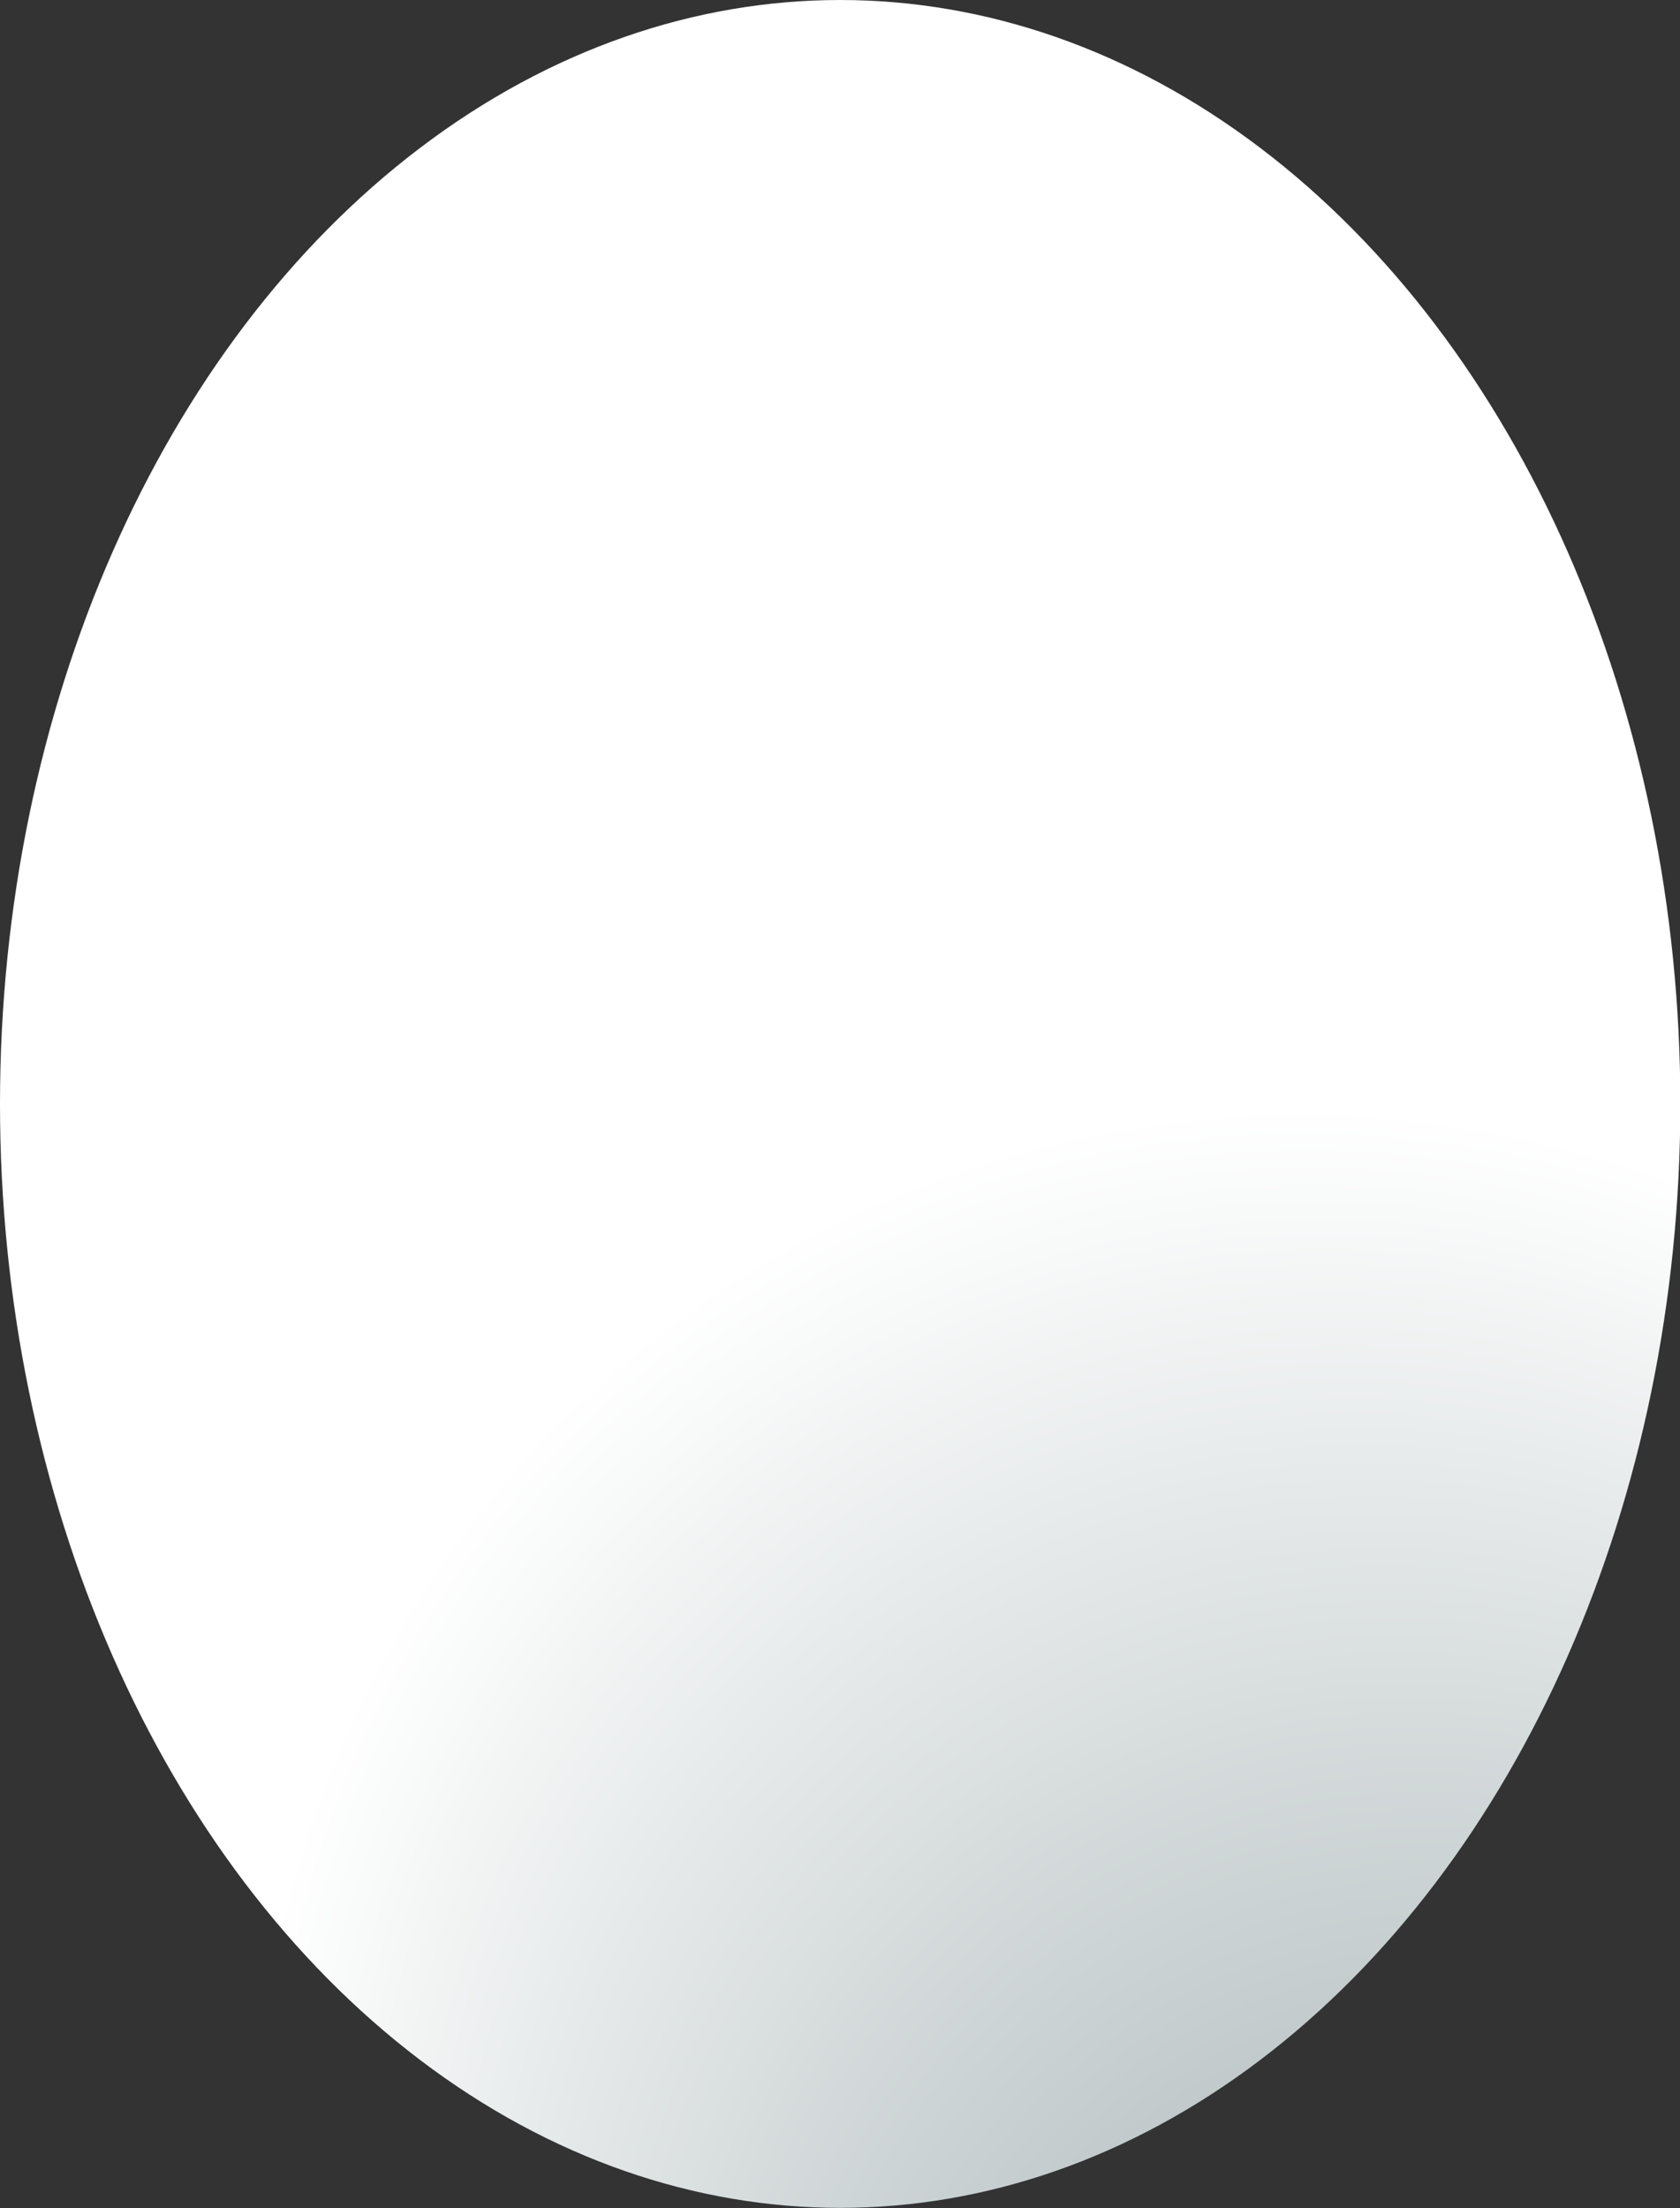 <svg xmlns="http://www.w3.org/2000/svg" xmlns:xlink="http://www.w3.org/1999/xlink" viewBox="0 0 50.49 66.37"><rect x="0" y="0" width="50.49" height="66.37" fill="#333333" stroke="none"/><defs><style>.cls-1{fill:url(#radial-gradient);}</style><radialGradient id="radial-gradient" cx="31.25" cy="46.52" fx="49.342" fy="88.974" r="55.26" gradientUnits="userSpaceOnUse"><stop offset="0" stop-color="#839496"/><stop offset="0.57" stop-color="#fff"/></radialGradient></defs><title>rrEgg</title><g id="Layer_2" data-name="Layer 2"><g id="Layer_1-2" data-name="Layer 1"><ellipse class="cls-1" cx="25.25" cy="33.18" rx="25.25" ry="33.18"/></g></g></svg>